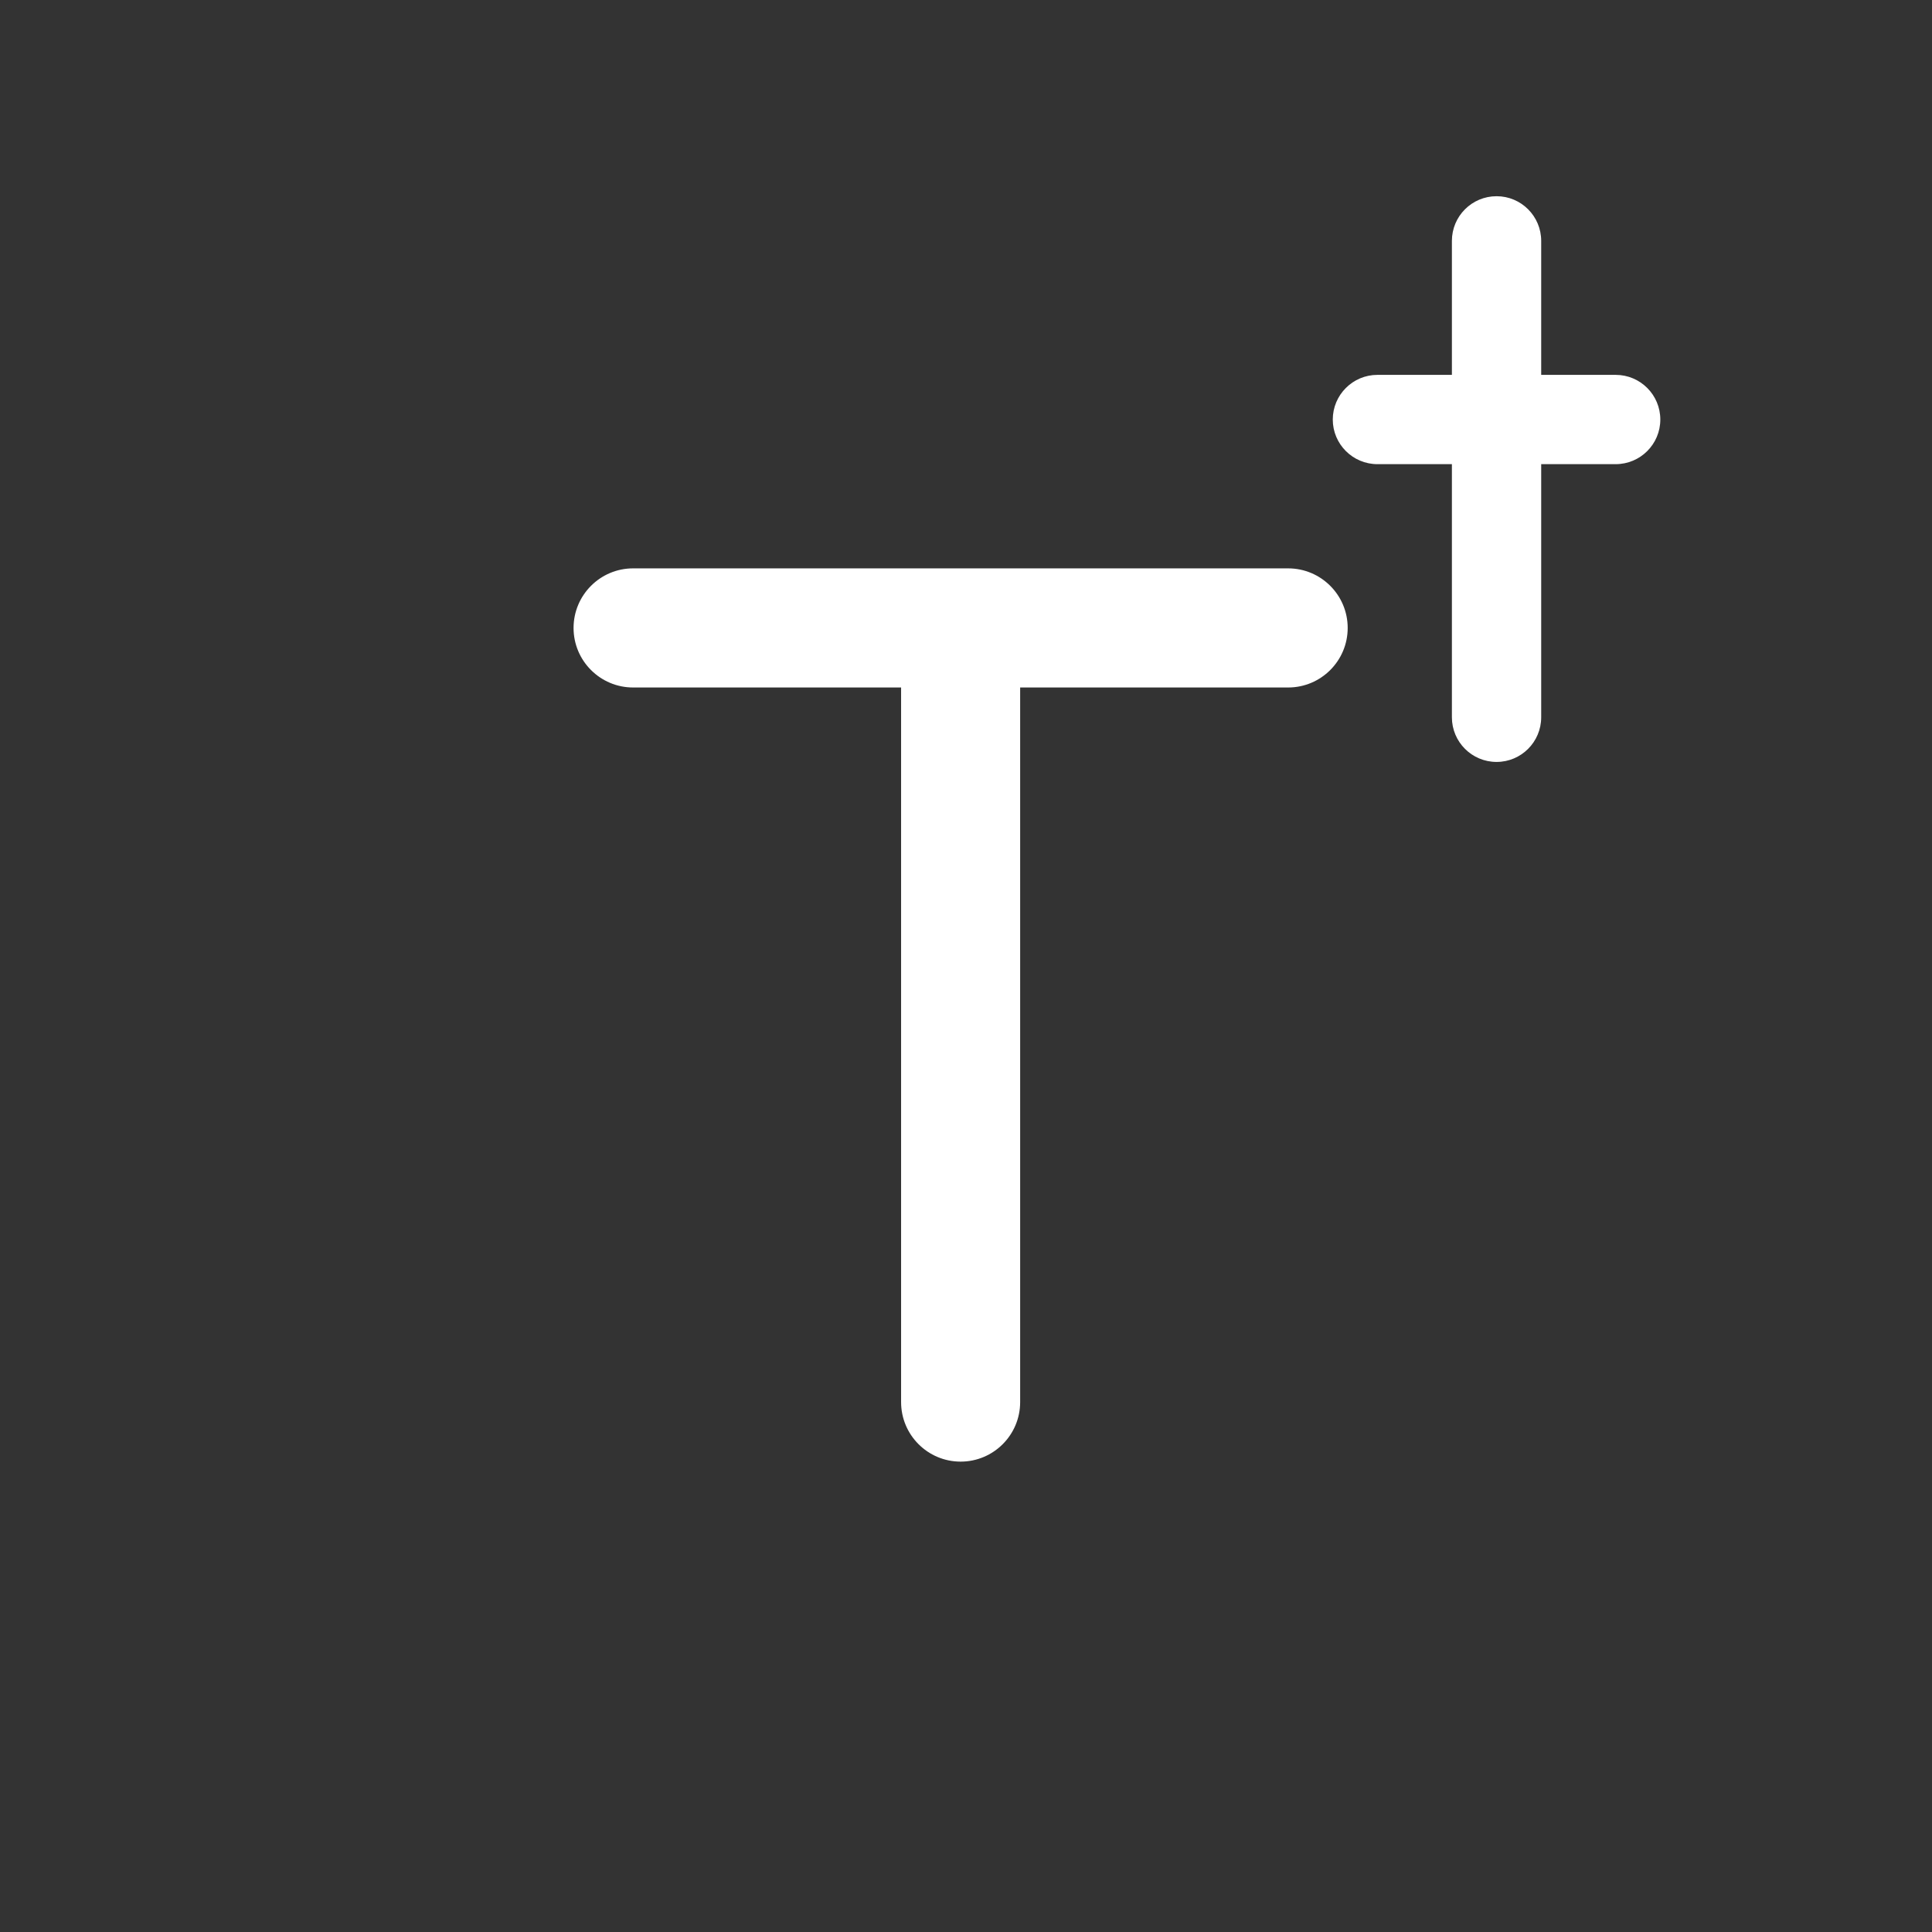 <svg width="32" height="32" viewBox="0 0 32 32" fill="none" xmlns="http://www.w3.org/2000/svg">
<rect x="0" y="0" width="32" height="32" fill="#333333" stroke="none"/>
<path fill-rule="evenodd" clip-rule="evenodd" d="M9.5 10.401C9.5 9.856 9.942 9.414 10.486 9.414H21.336C21.88 9.414 22.322 9.856 22.322 10.401C22.322 10.945 21.88 11.387 21.336 11.387H16.897V23.223C16.897 23.767 16.456 24.209 15.911 24.209C15.366 24.209 14.925 23.767 14.925 23.223V11.387H10.486C9.942 11.387 9.5 10.945 9.5 10.401Z" fill="white"/>
<path fill-rule="evenodd" clip-rule="evenodd" d="M24.788 3.25C25.196 3.25 25.527 3.581 25.527 3.99V6.209H26.76C27.169 6.209 27.5 6.54 27.5 6.949C27.5 7.357 27.169 7.688 26.76 7.688H25.527V11.88C25.527 12.289 25.196 12.62 24.788 12.62C24.379 12.62 24.048 12.289 24.048 11.88V7.688H22.815C22.407 7.688 22.075 7.357 22.075 6.949C22.075 6.54 22.407 6.209 22.815 6.209H24.048V3.99C24.048 3.581 24.379 3.25 24.788 3.25Z" fill="white"/>
</svg>
